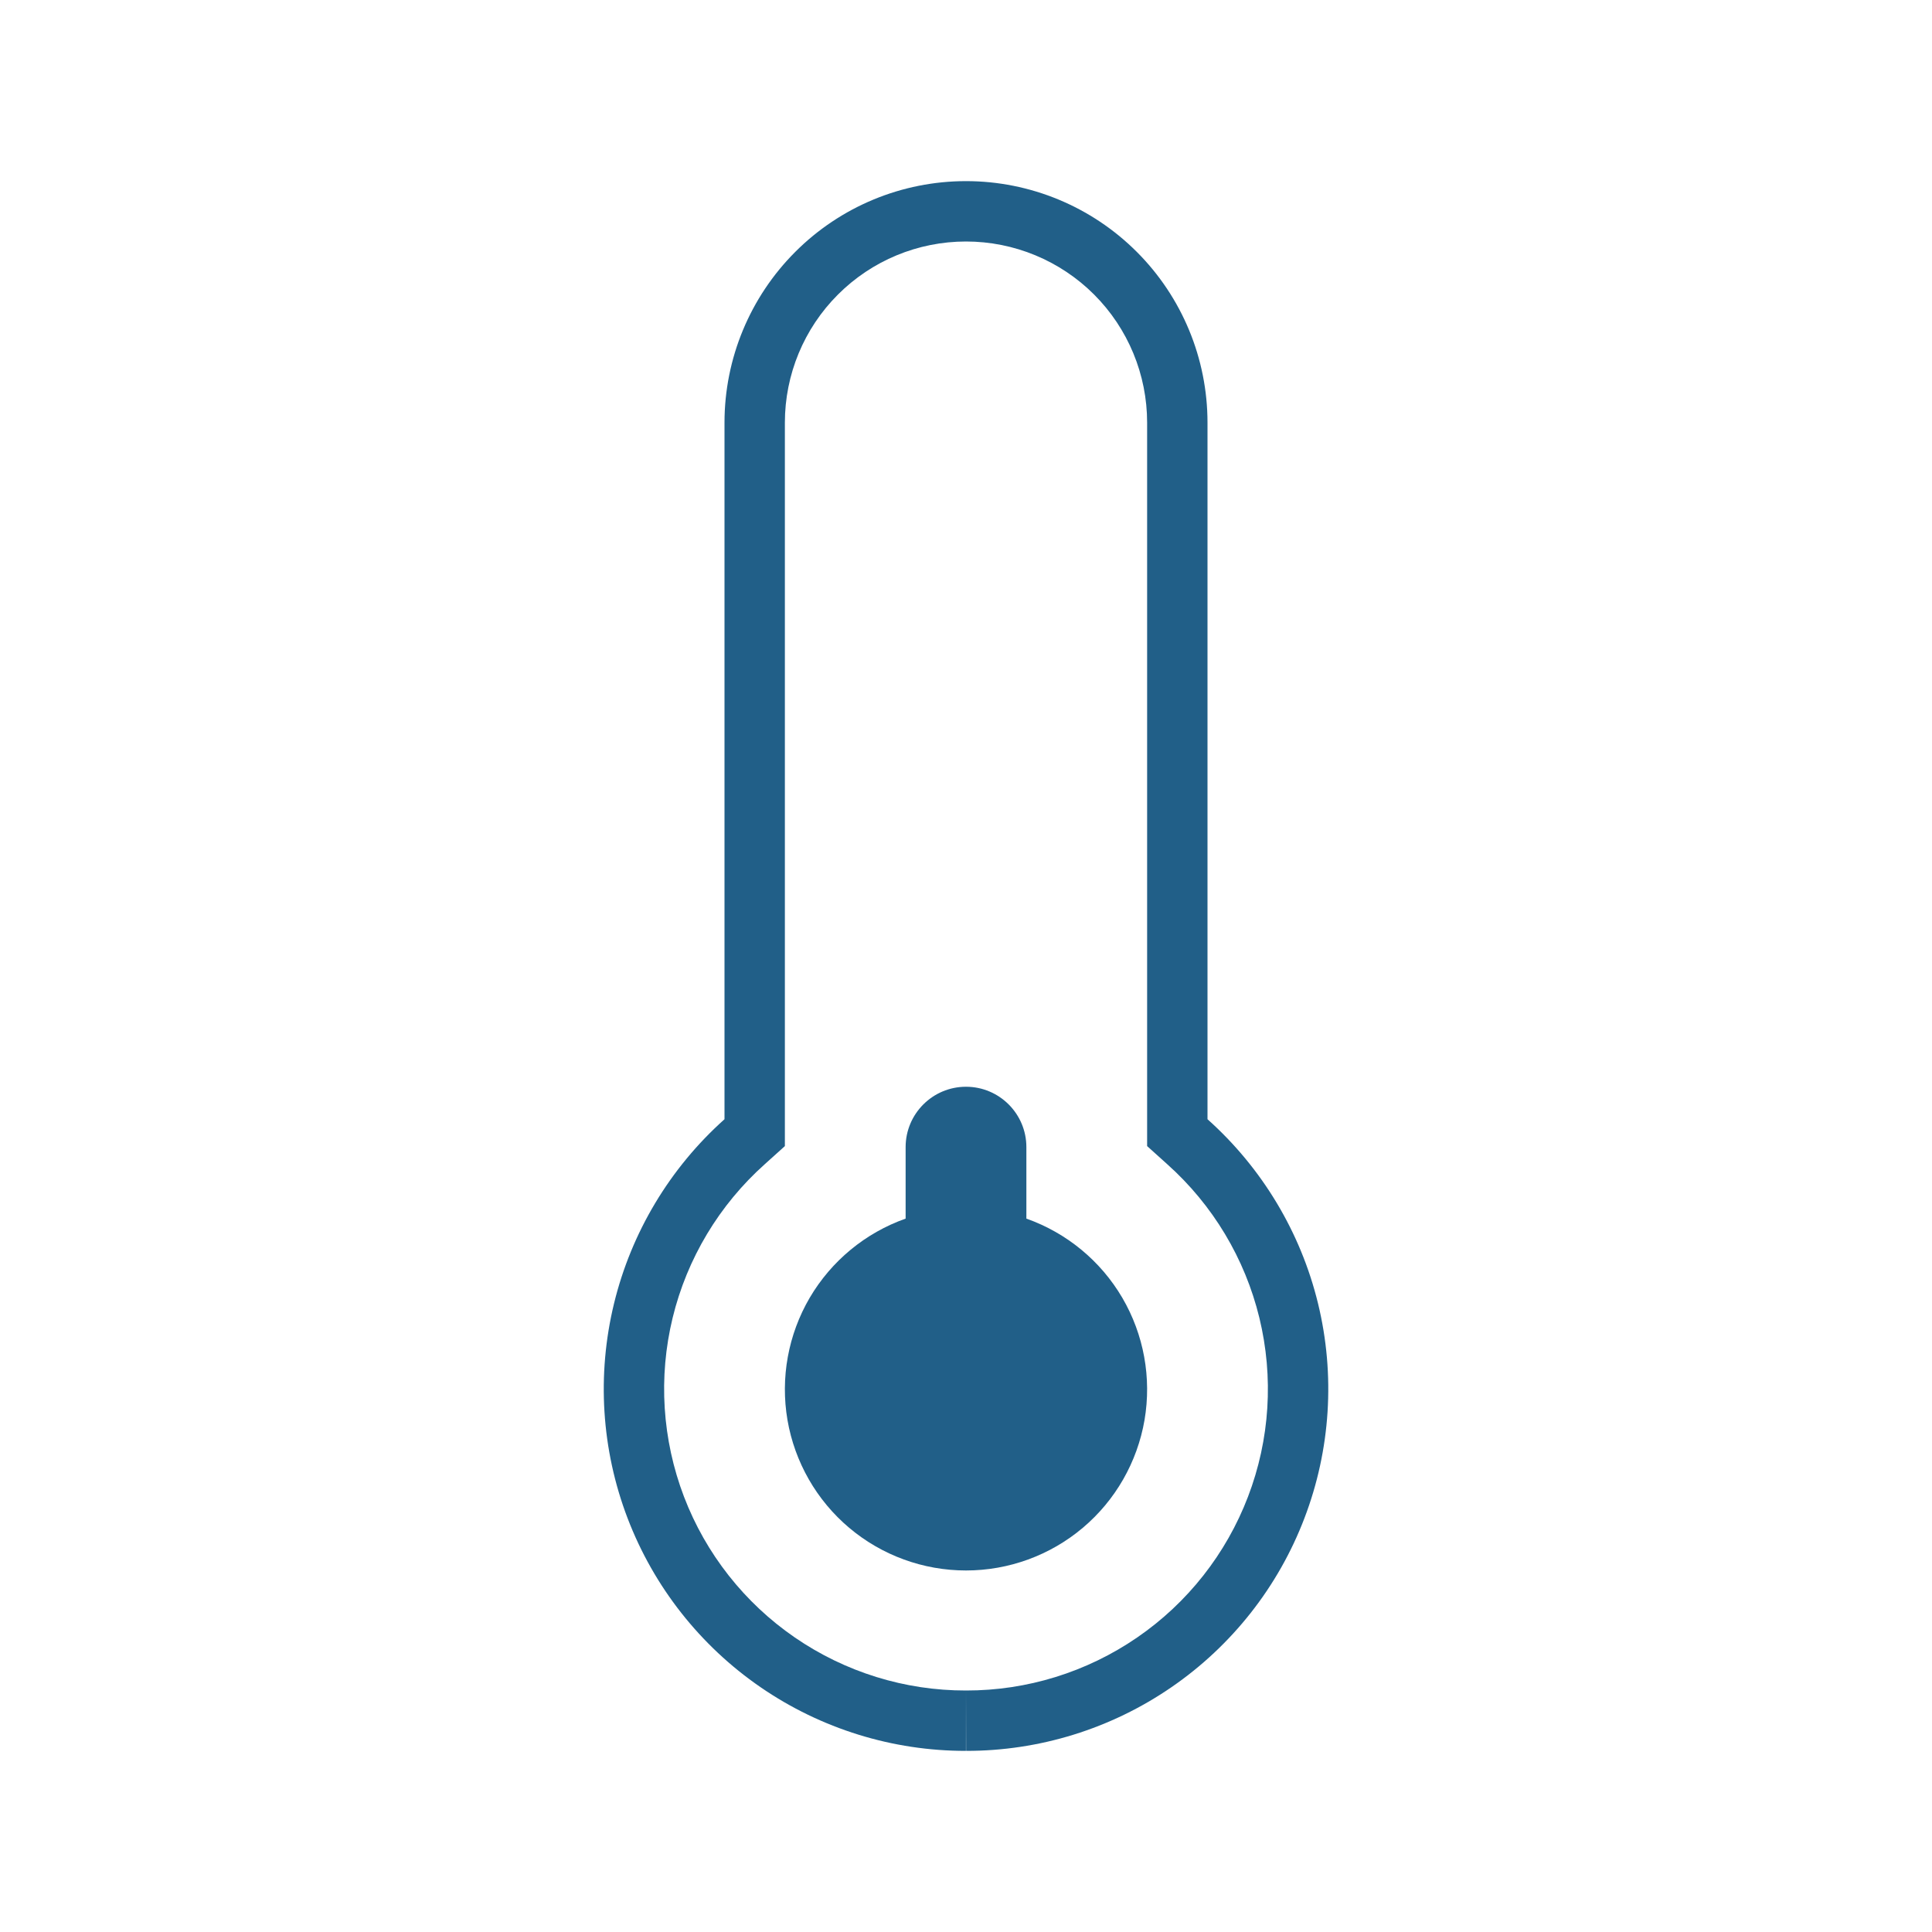 <svg width="32" height="32" viewBox="0 0 32 32" fill="none" xmlns="http://www.w3.org/2000/svg">
<path d="M17 19V20.184C17.667 20.42 18.23 20.884 18.588 21.494C18.946 22.105 19.076 22.822 18.957 23.52C18.837 24.217 18.475 24.85 17.934 25.306C17.393 25.762 16.708 26.012 16 26.012C15.292 26.012 14.607 25.762 14.066 25.306C13.525 24.85 13.163 24.217 13.043 23.52C12.924 22.822 13.054 22.105 13.412 21.494C13.771 20.884 14.333 20.42 15 20.184V19C15 18.448 15.448 18 16 18C16.552 18 17 18.448 17 19Z" fill="#215F88"/>
<path fill-rule="evenodd" clip-rule="evenodd" d="M12.598 27.946C13.599 28.634 14.786 29.002 16 29L15.999 29L16 28L16.002 29L16 29C17.215 29.002 18.401 28.634 19.402 27.946C20.403 27.258 21.172 26.282 21.605 25.147C22.039 24.012 22.118 22.772 21.831 21.591C21.544 20.411 20.905 19.347 20 18.538V7C20 5.939 19.579 4.922 18.829 4.172C18.078 3.421 17.061 3 16 3C14.939 3 13.922 3.421 13.172 4.172C12.422 4.922 12 5.939 12 7V18.538C11.095 19.347 10.457 20.411 10.17 21.591C9.883 22.772 9.961 24.012 10.395 25.147C10.829 26.282 11.597 27.258 12.598 27.946ZM16 28C17.012 28.002 18.001 27.695 18.835 27.122C19.67 26.549 20.31 25.735 20.671 24.79C21.033 23.844 21.098 22.811 20.859 21.827C20.62 20.844 20.087 19.956 19.332 19.282L19 18.983V7C19 6.204 18.684 5.441 18.122 4.879C17.559 4.316 16.796 4 16 4C15.204 4 14.441 4.316 13.879 4.879C13.316 5.441 13 6.204 13 7V18.983L12.668 19.282C11.913 19.956 11.38 20.844 11.141 21.827C10.902 22.811 10.968 23.844 11.329 24.79C11.69 25.735 12.331 26.549 13.165 27.122C13.999 27.695 14.988 28.002 16 28Z" fill="#215F88"/>
</svg>
